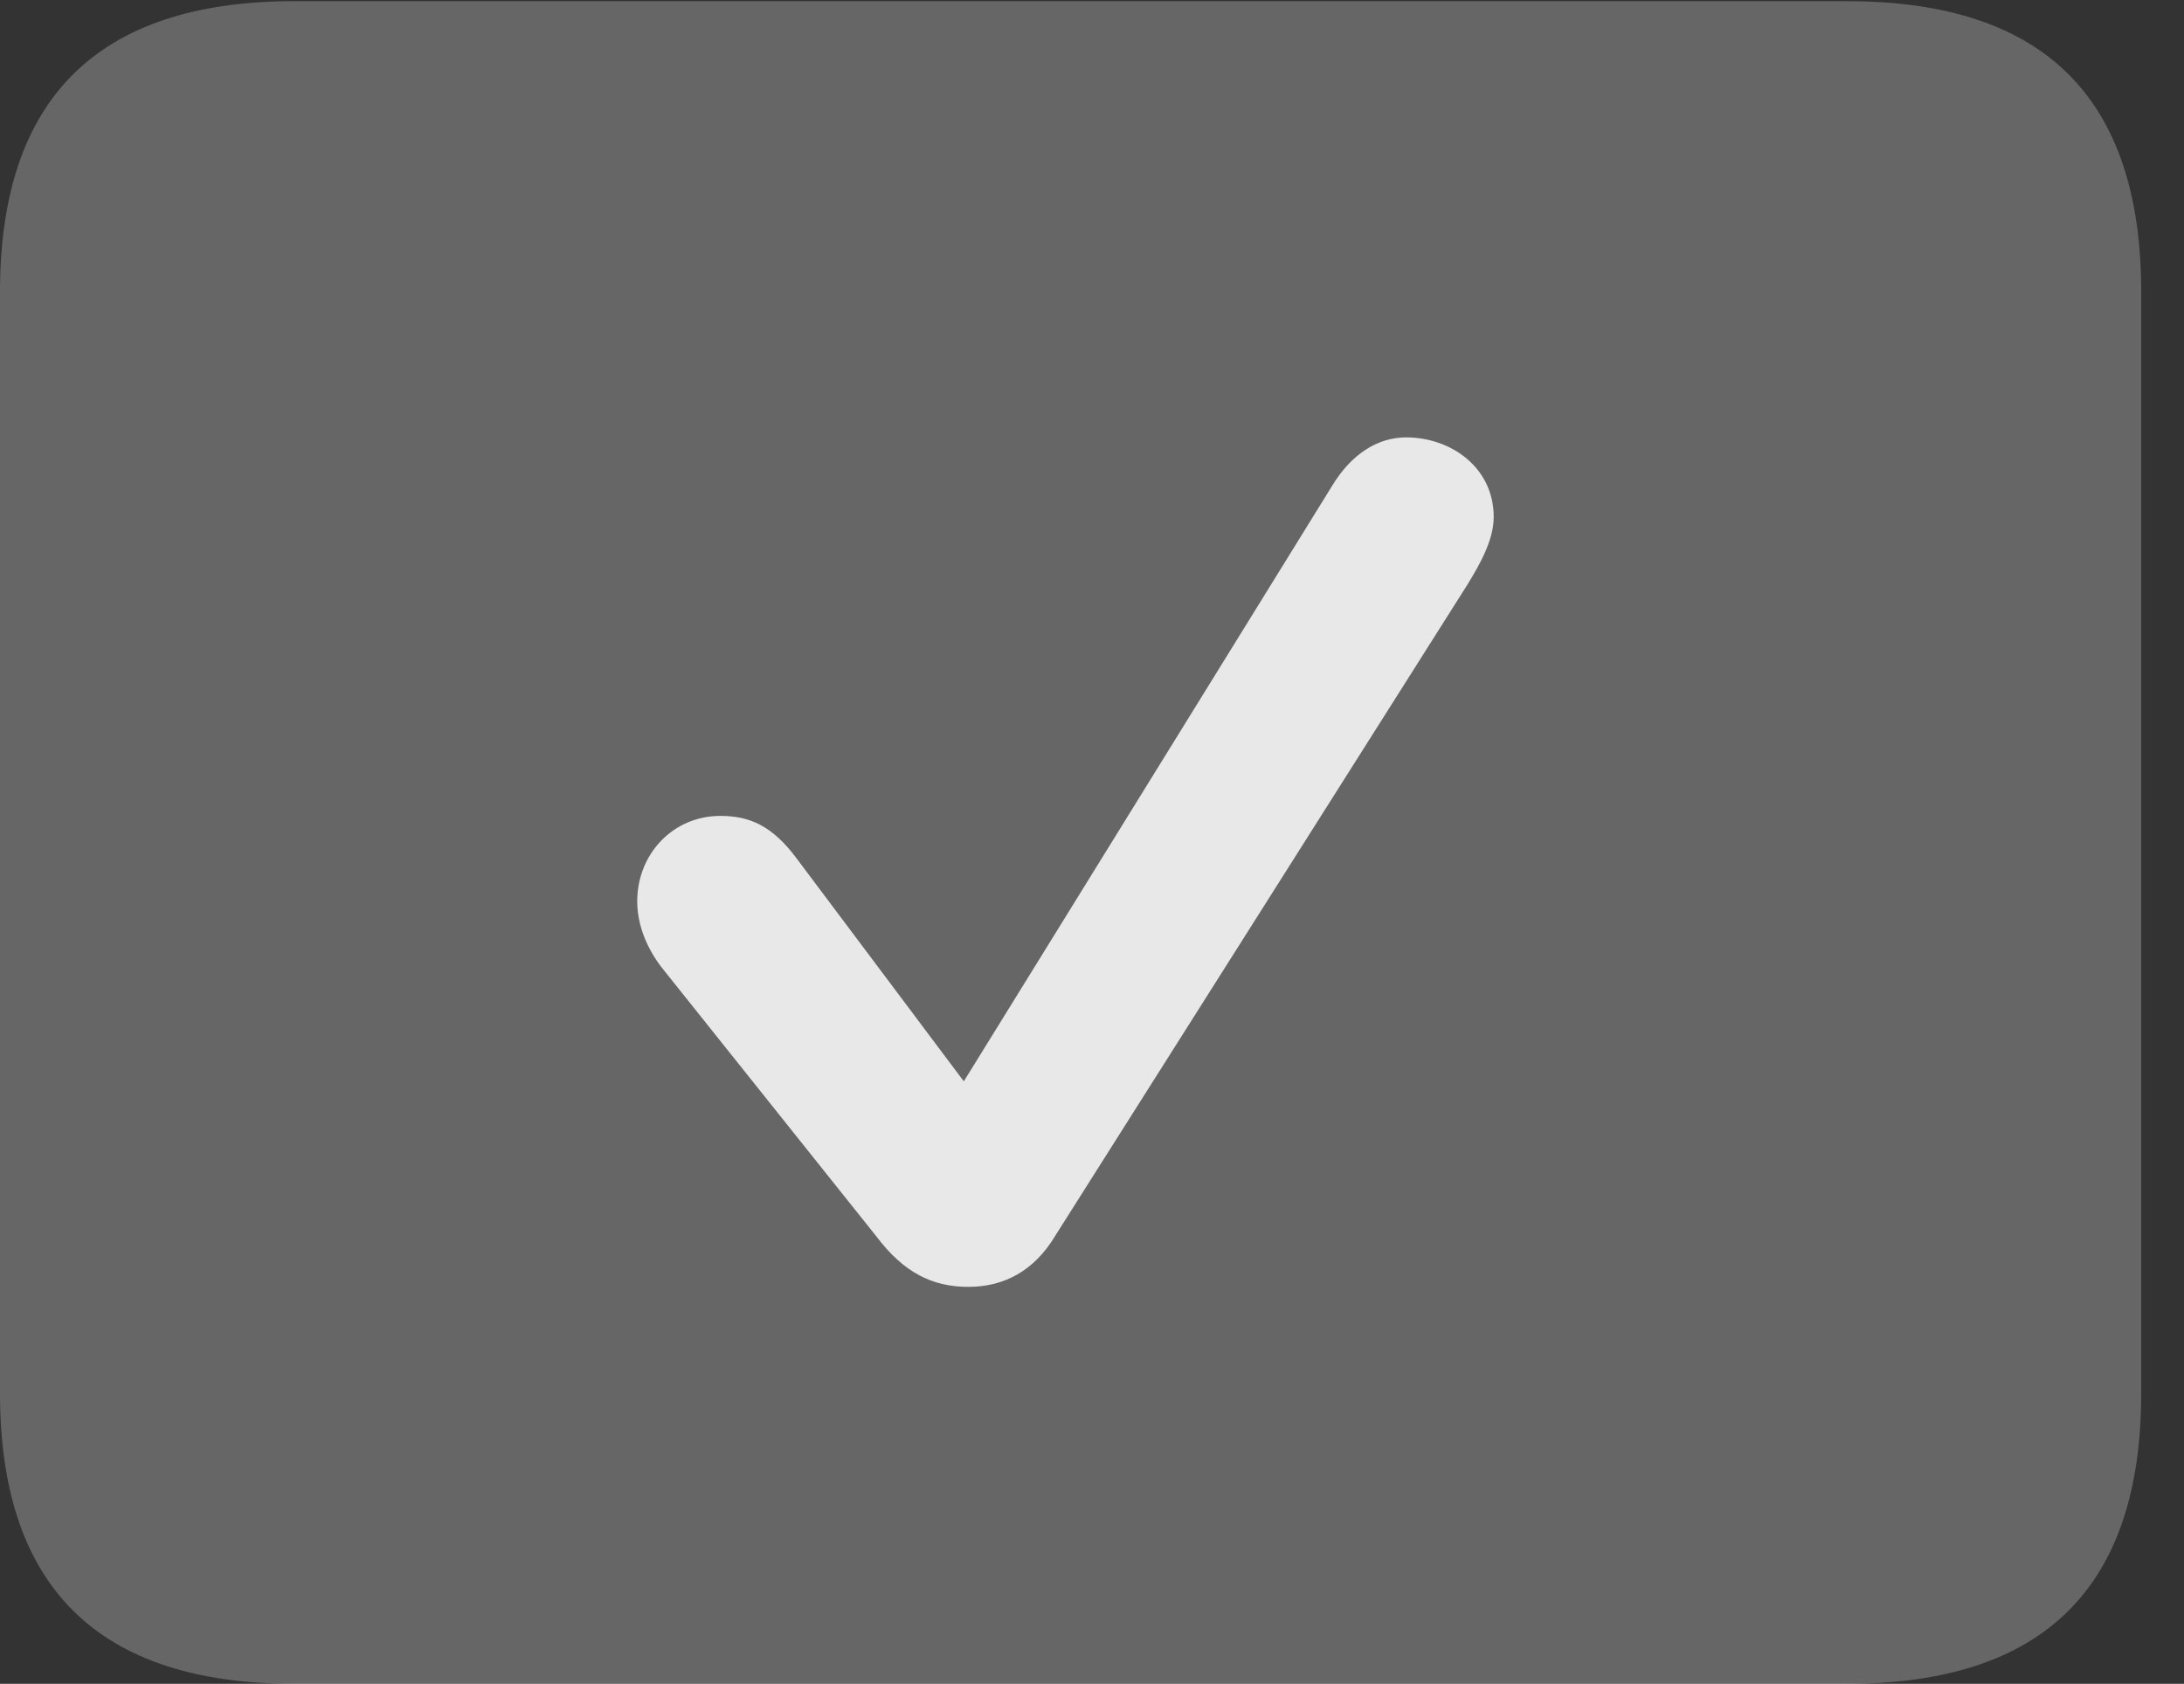 <?xml version="1.0" encoding="UTF-8"?>
<!--Generator: Apple Native CoreSVG 232.5-->
<!DOCTYPE svg
PUBLIC "-//W3C//DTD SVG 1.1//EN"
       "http://www.w3.org/Graphics/SVG/1.1/DTD/svg11.dtd">
<svg version="1.1" xmlns="http://www.w3.org/2000/svg" xmlns:xlink="http://www.w3.org/1999/xlink" width="18.477" height="14.248">
 <rect width="100%" height="100%" fill="#333333" stroke="none"/>
 <g>
  <rect height="14.248" opacity="0" width="18.477" x="0" y="0"/>
  <path d="M2.49 14.248L15.625 14.248C17.295 14.248 18.115 13.428 18.115 11.787L18.115 2.471C18.115 0.83 17.295 0.01 15.625 0.01L2.49 0.01C0.83 0.01 0 0.83 0 2.471L0 11.787C0 13.428 0.83 14.248 2.49 14.248Z" fill="#ffffff" fill-opacity="0.25"/>
  <path d="M8.193 10.889C7.891 10.889 7.646 10.771 7.412 10.459L5.596 8.184C5.469 8.018 5.391 7.822 5.391 7.627C5.391 7.227 5.693 6.904 6.094 6.904C6.338 6.904 6.533 6.982 6.748 7.275L8.154 9.15L11.27 4.111C11.435 3.838 11.66 3.701 11.895 3.701C12.275 3.701 12.637 3.955 12.637 4.375C12.637 4.57 12.52 4.775 12.412 4.951L8.926 10.459C8.75 10.752 8.496 10.889 8.193 10.889Z" fill="#ffffff" fill-opacity="0.85"/>
 </g>
</svg>
